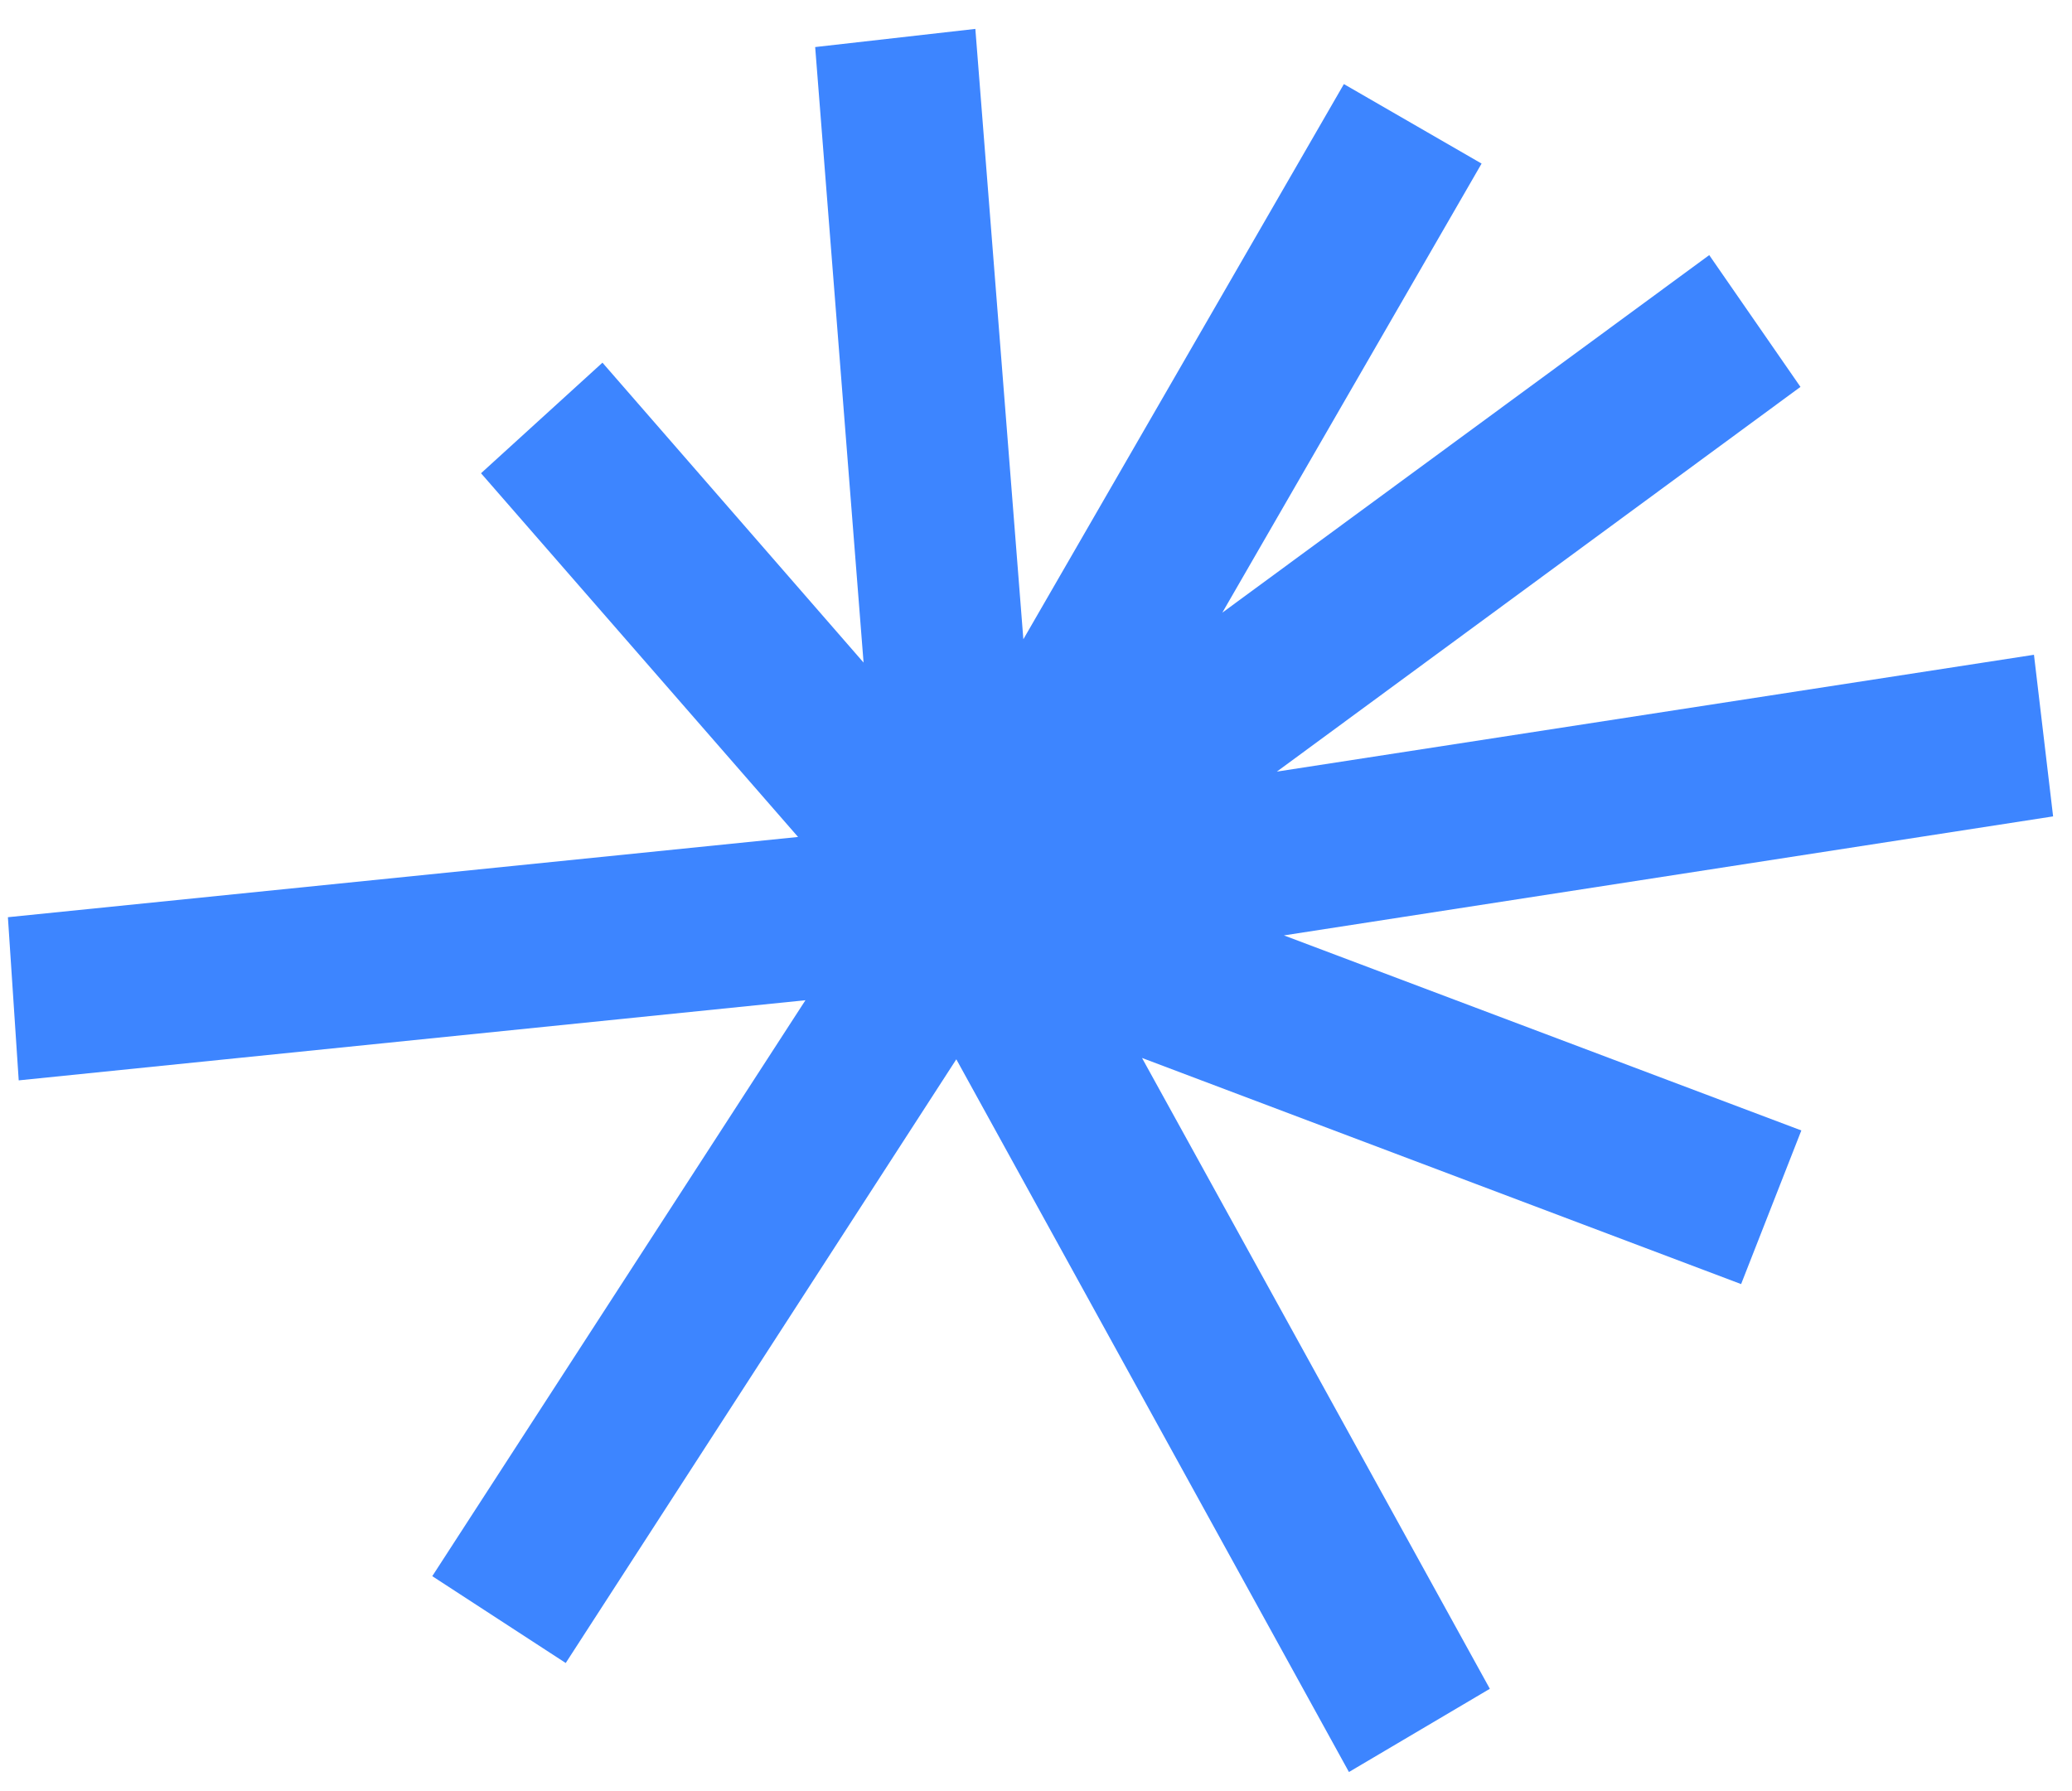 <svg width="59" height="51" viewBox="0 0 59 51" fill="none" xmlns="http://www.w3.org/2000/svg">
<path d="M0.225 26.118L0.533 30.764L22.935 28.482L12.309 44.882L16.109 47.355L27.231 30.164L38.411 50.459L42.423 48.089L32.519 30.126L49.578 36.565L51.293 32.19L36.56 26.636L58.462 23.247L57.917 18.645L36.358 21.972L51.268 11.017L48.67 7.264L34.805 17.446L42.188 4.658L38.267 2.394L29.14 18.203L27.773 0.823L23.212 1.34L24.59 18.867L17.155 10.327L13.697 13.476L22.725 23.833L0.225 26.118Z" fill="#3D85FF"/>
</svg>
